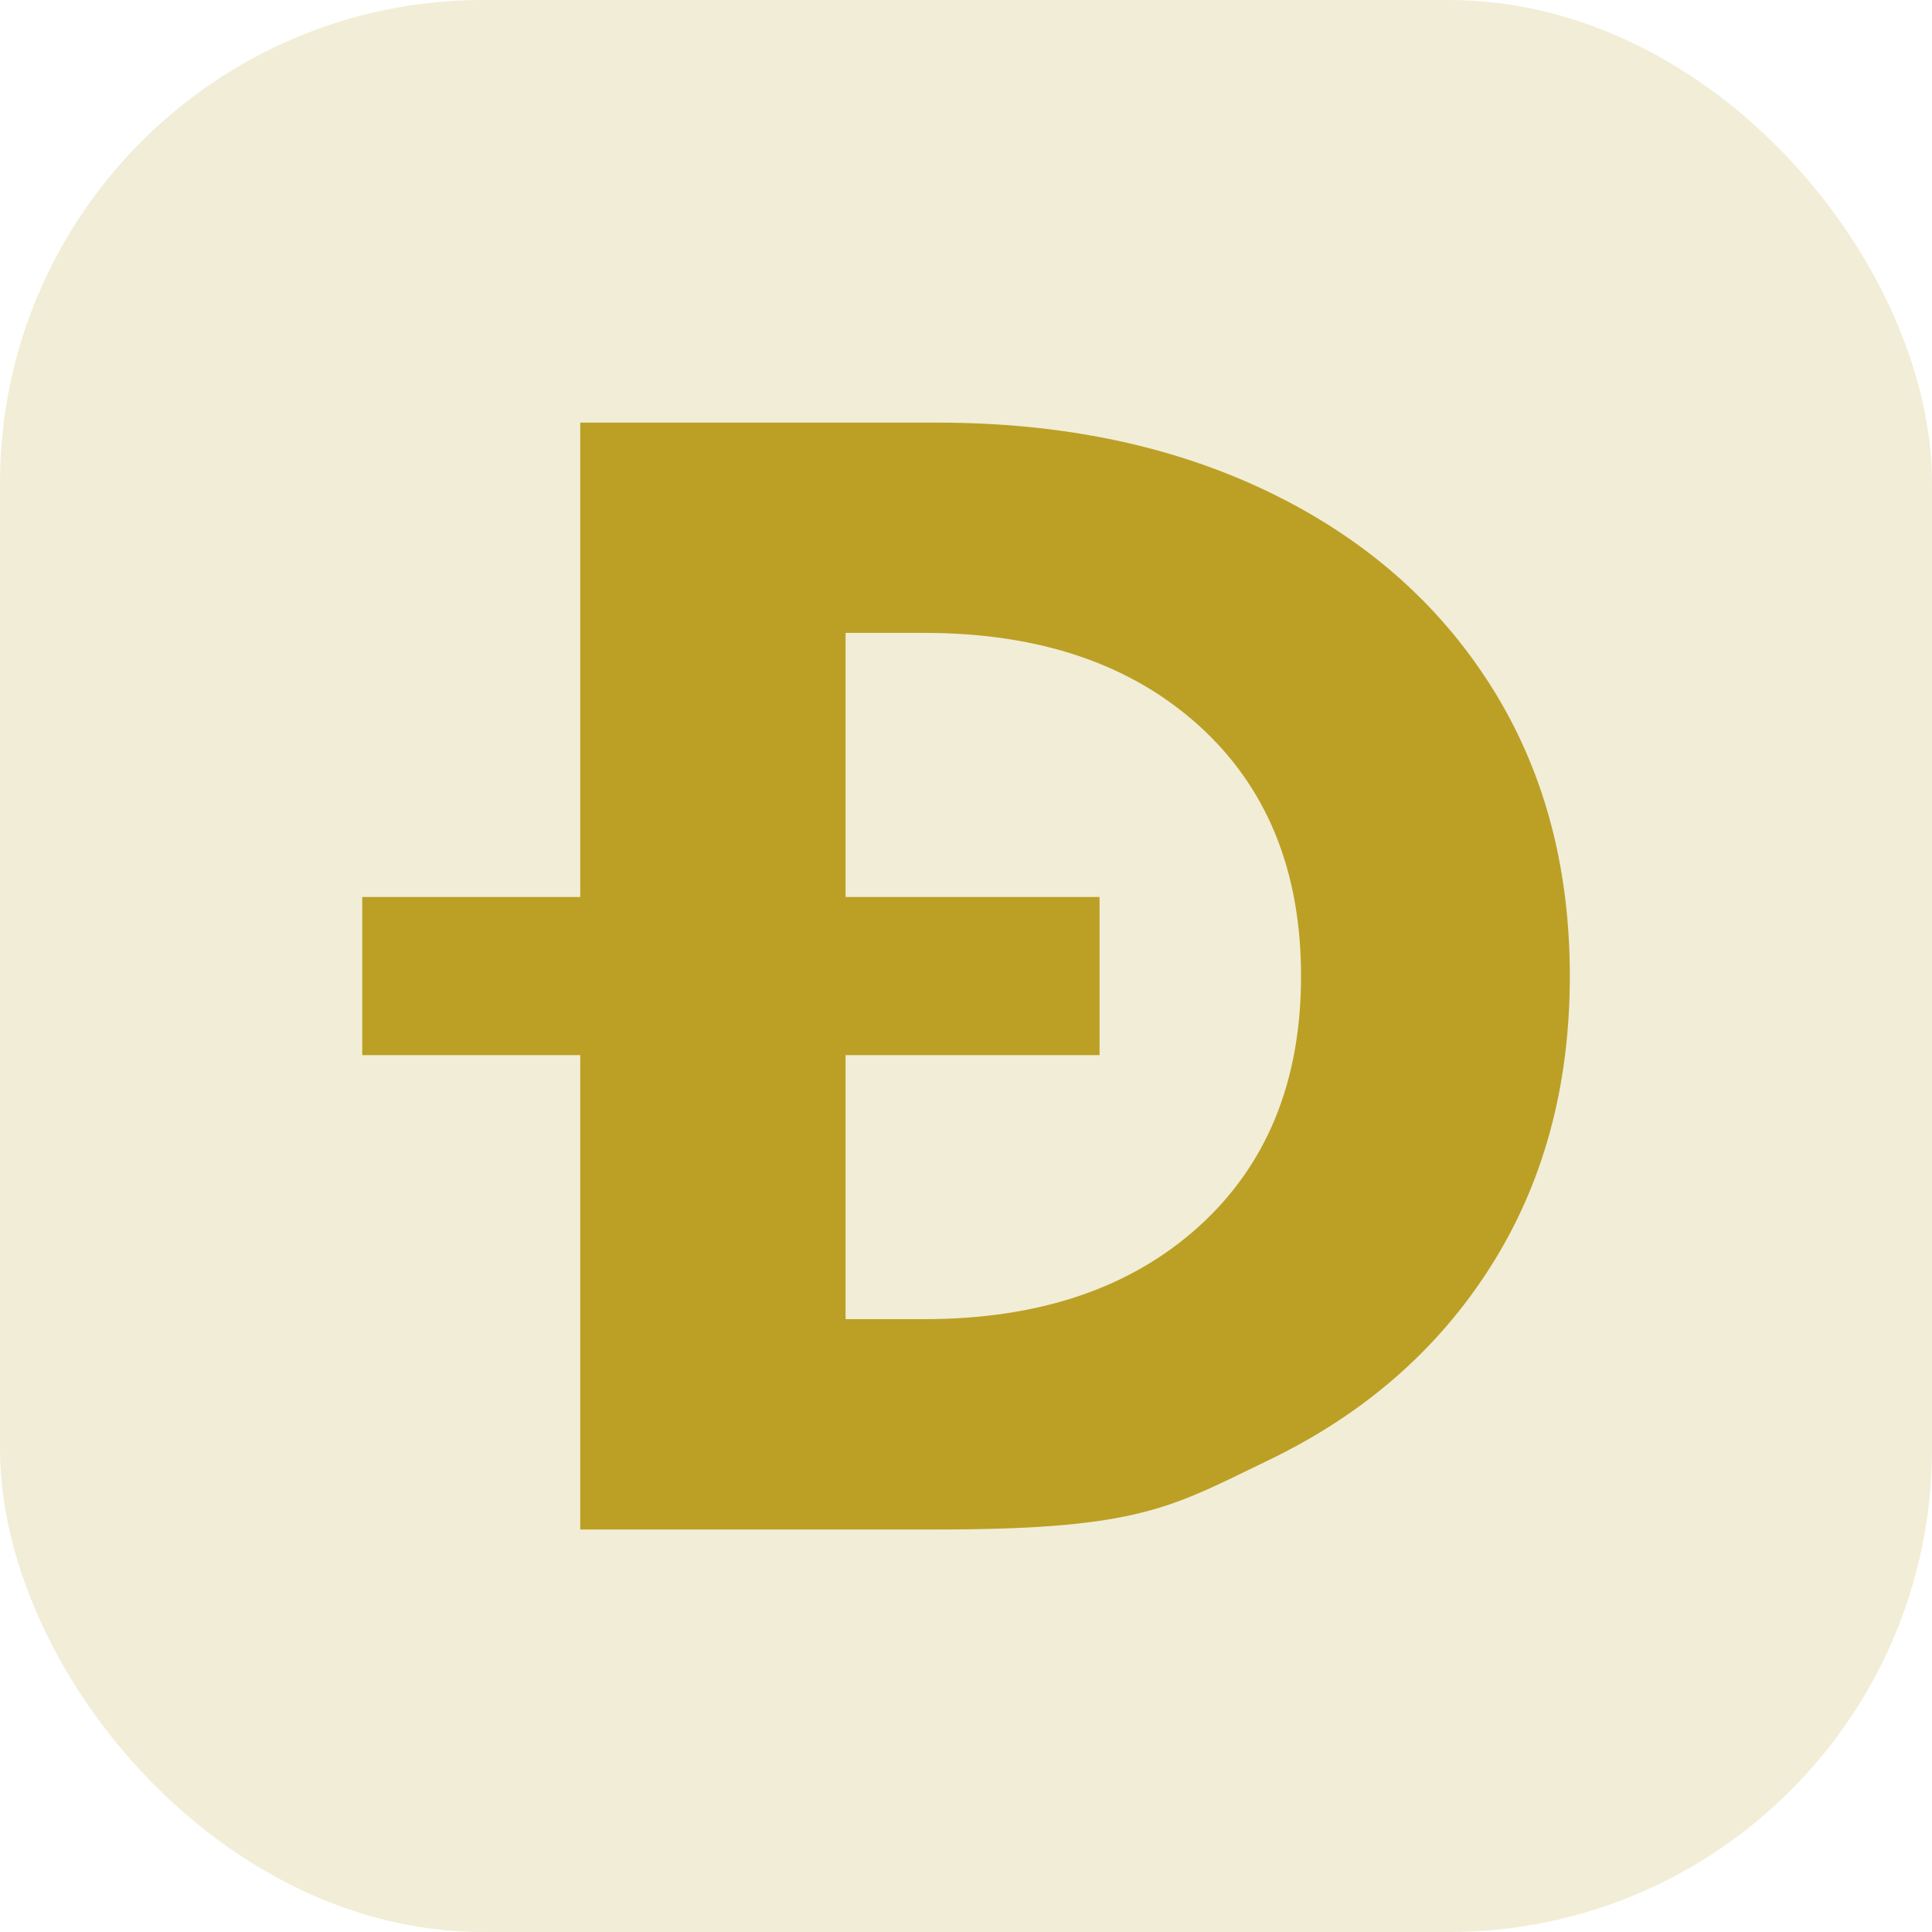 <svg width="24" height="24" viewBox="0 0 24 24" fill="none" xmlns="http://www.w3.org/2000/svg">
<g id="Group 971">
<rect id="Rectangle 1330" width="24" height="24" rx="6" fill="#BBA025" fill-opacity="0.18"/>
<path id="Combined Shape" fill-rule="evenodd" clip-rule="evenodd" d="M11.645 5.25H7.208V11.143H4.5V13.107H7.208V19H11.645C13.987 19 14.492 18.755 15.501 18.264C15.579 18.226 15.661 18.187 15.746 18.145C16.933 17.576 17.856 16.774 18.514 15.739C19.172 14.705 19.501 13.5 19.501 12.125C19.501 10.75 19.172 9.545 18.514 8.511C17.856 7.476 16.933 6.674 15.746 6.104C14.559 5.535 13.192 5.25 11.645 5.25ZM10.504 13.107V16.387H11.481C12.905 16.387 14.042 16.004 14.89 15.238C15.738 14.472 16.162 13.434 16.162 12.125C16.162 10.815 15.738 9.777 14.89 9.011C14.042 8.245 12.905 7.862 11.481 7.862H10.504V11.143H13.659V13.107H10.504Z" fill="#BBA025"/>
</g>
</svg>
